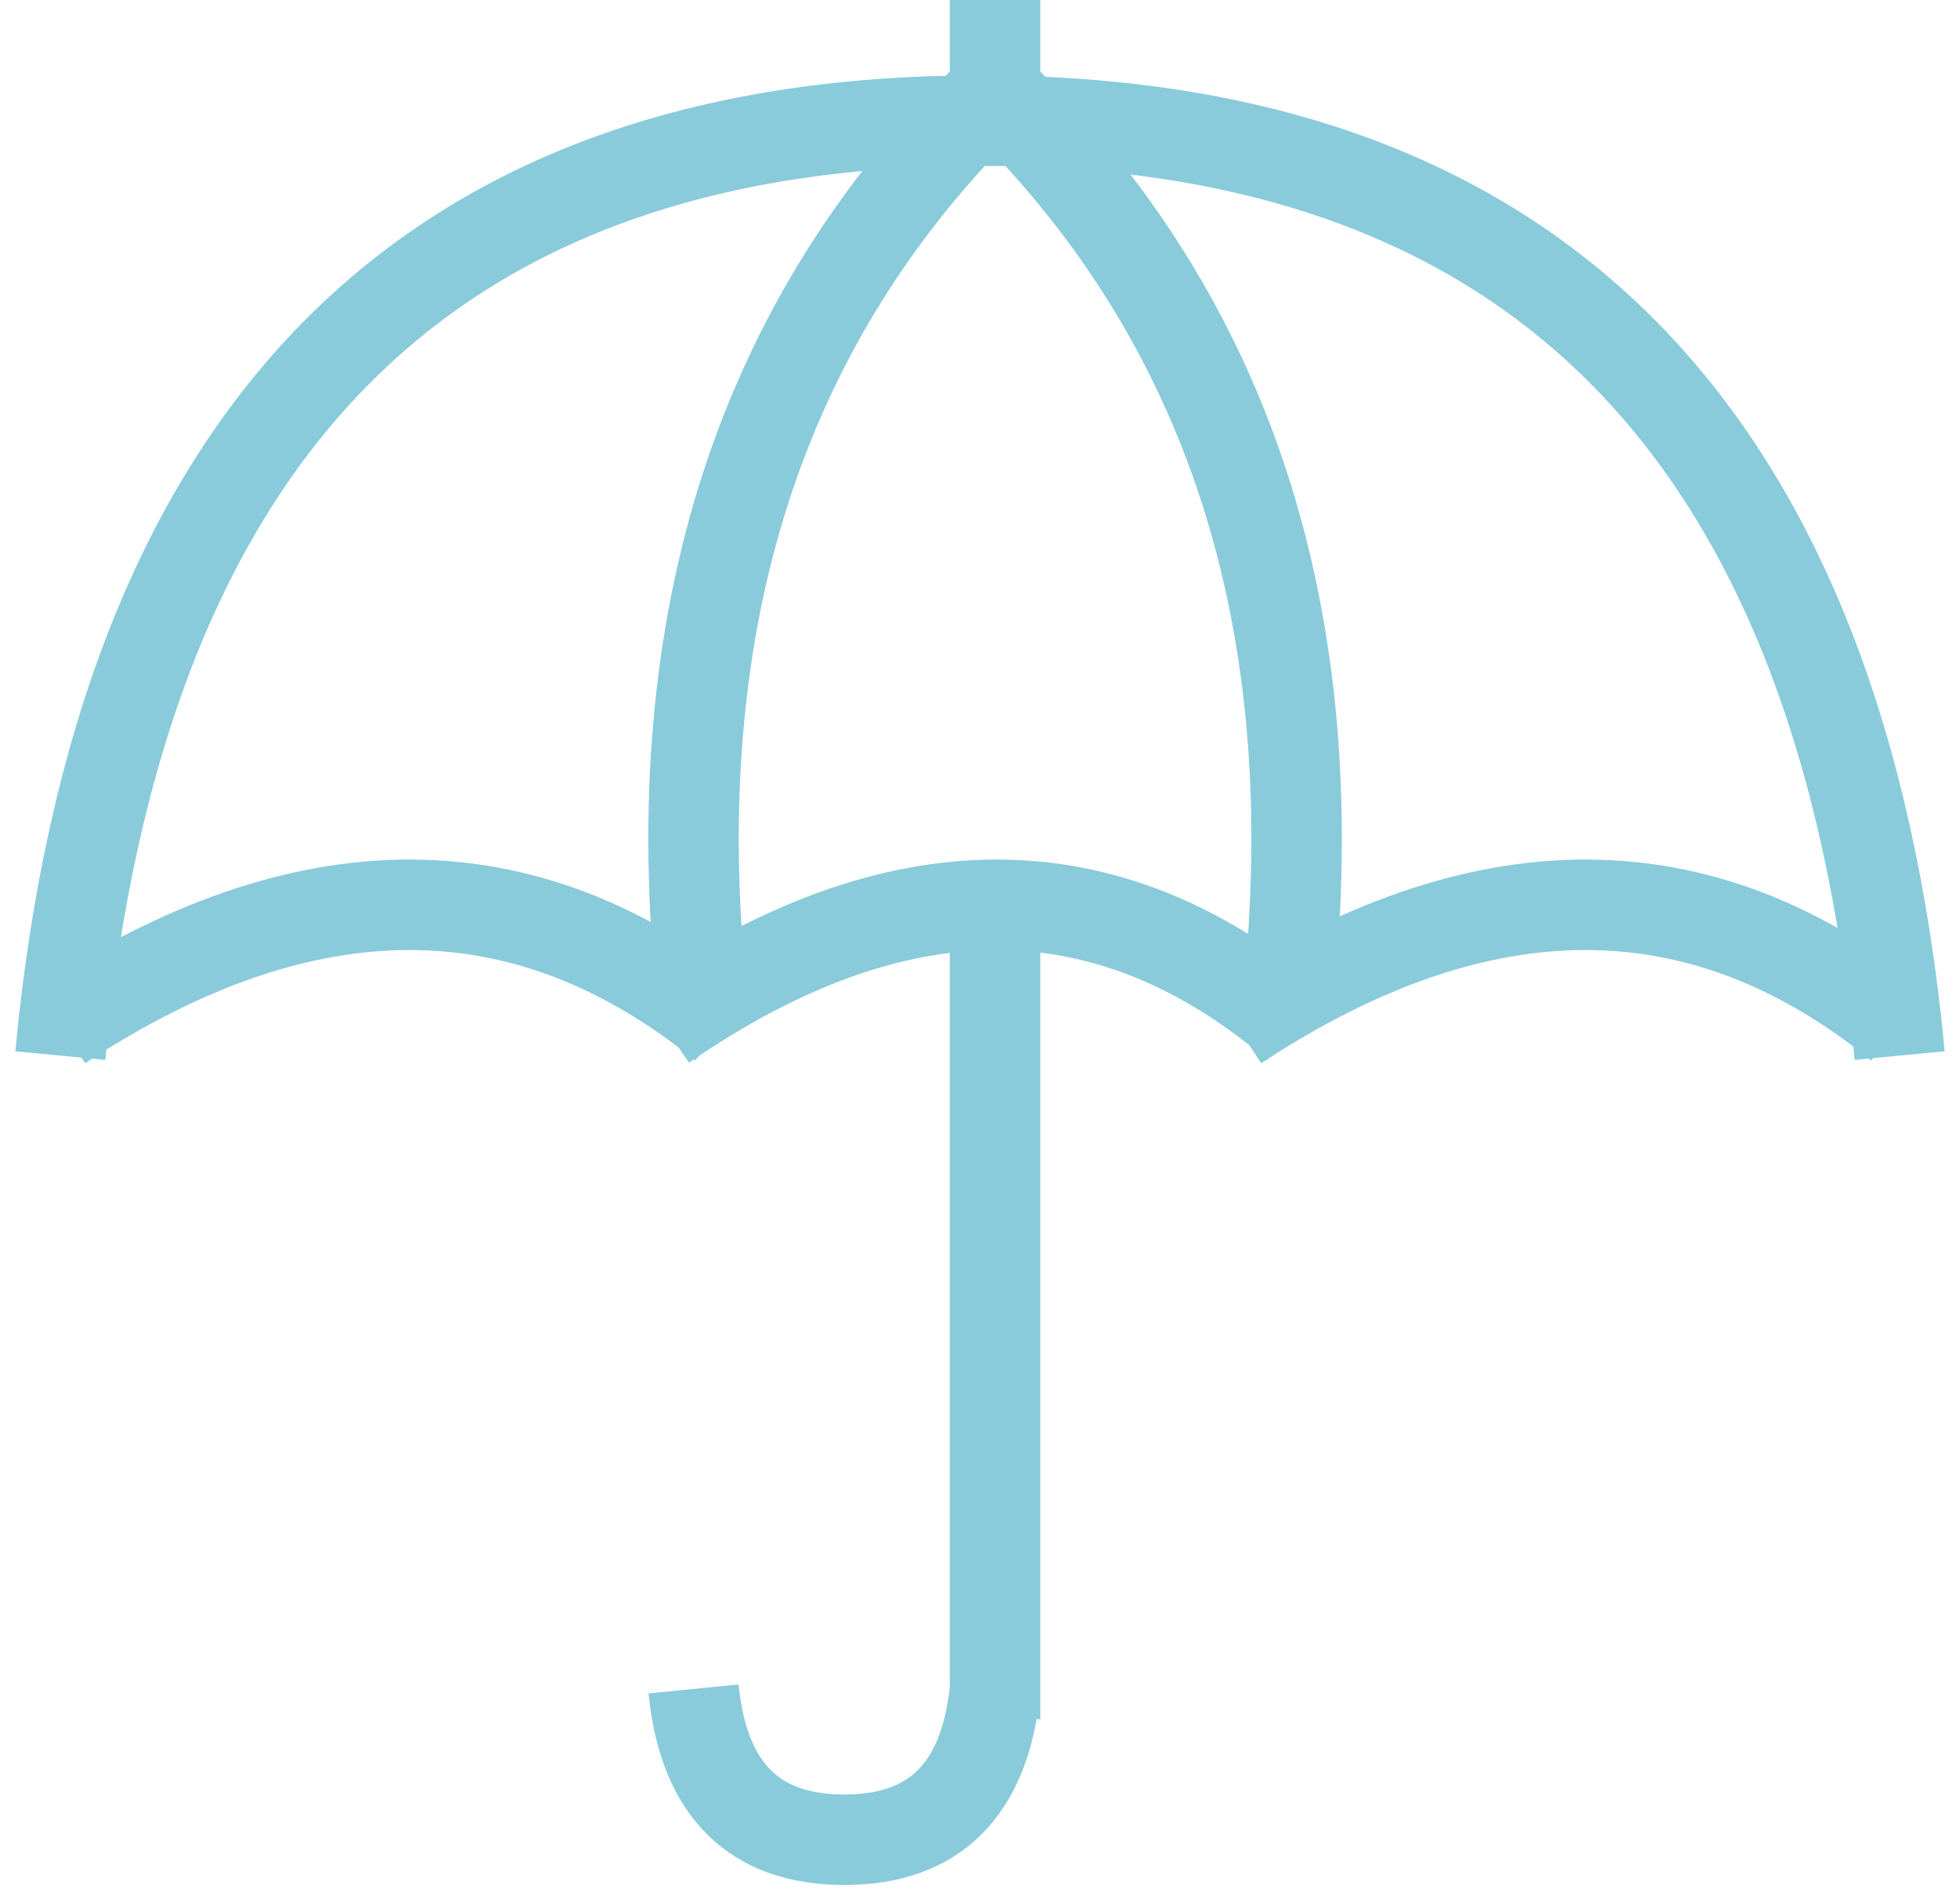 <svg width="65" height="63">
  <g fill="none" fill-rule="evenodd" stroke="#89CBDB" stroke-width="3">
    <path d="M2 35C3.968 14.333 14.134 4 32.5 4S61.032 14.333 63 35M23 56c.333 3.333 2 5 5 5s4.667-1.667 5-5M2 34c8.105-5.333 15.439-5.333 22 0M22 34c7.737-5.333 14.737-5.333 21 0M41 34c8.105-5.333 15.439-5.333 22 0M23.278 33C21.982 20.541 25.222 10.541 33 3M42.722 33C44.019 20.541 40.778 10.541 33 3M33 30v27M33 0v4"/>
  </g>
</svg>
